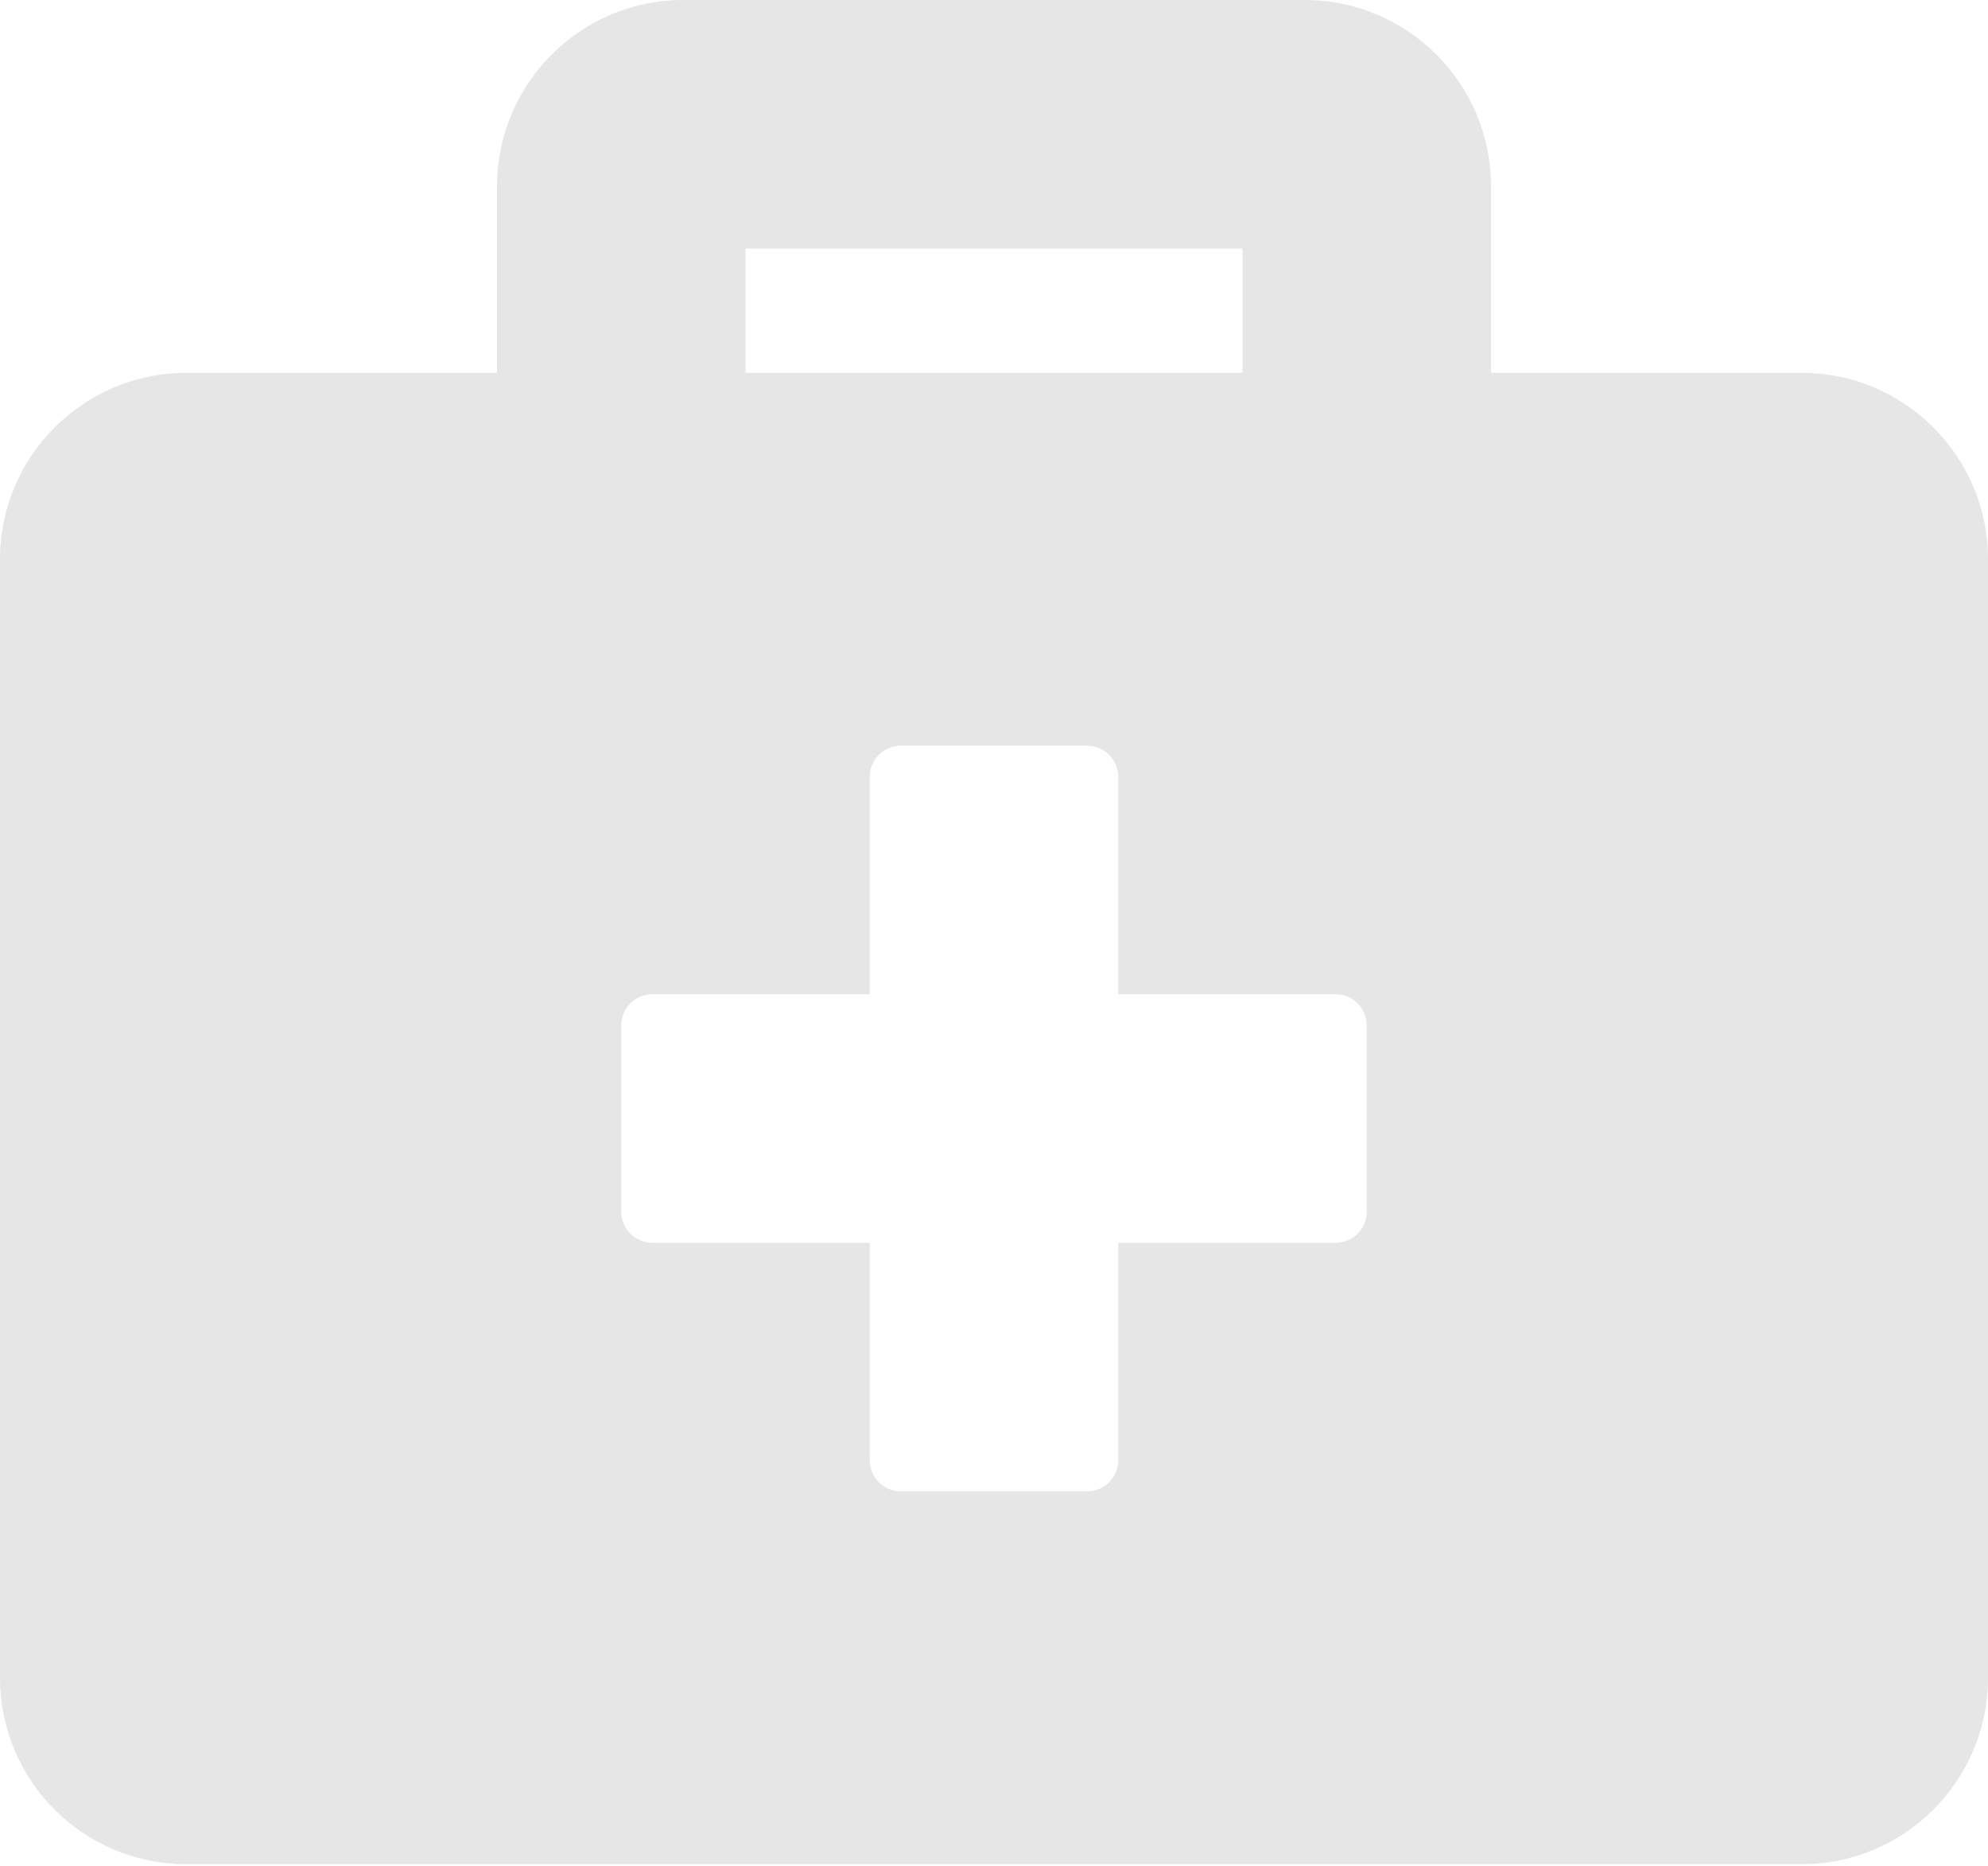 <svg width="114" height="107" viewBox="0 0 114 107" fill="none" xmlns="http://www.w3.org/2000/svg">
<path d="M103.312 21.375H85.5V10.688C85.5 4.787 80.713 0 74.812 0H39.188C33.287 0 28.5 4.787 28.5 10.688V21.375H10.688C4.787 21.375 0 26.162 0 32.062V96.188C0 102.088 4.787 106.875 10.688 106.875H103.312C109.213 106.875 114 102.088 114 96.188V32.062C114 26.162 109.213 21.375 103.312 21.375ZM42.75 14.25H71.25V21.375H42.75V14.25ZM78.375 69.469C78.375 70.448 77.573 71.25 76.594 71.25H64.125V83.719C64.125 84.698 63.323 85.5 62.344 85.5H51.656C50.677 85.5 49.875 84.698 49.875 83.719V71.25H37.406C36.427 71.25 35.625 70.448 35.625 69.469V58.781C35.625 57.802 36.427 57 37.406 57H49.875V44.531C49.875 43.552 50.677 42.75 51.656 42.75H62.344C63.323 42.75 64.125 43.552 64.125 44.531V57H76.594C77.573 57 78.375 57.802 78.375 58.781V69.469Z" fill="#E6E6E6"/>
</svg>
